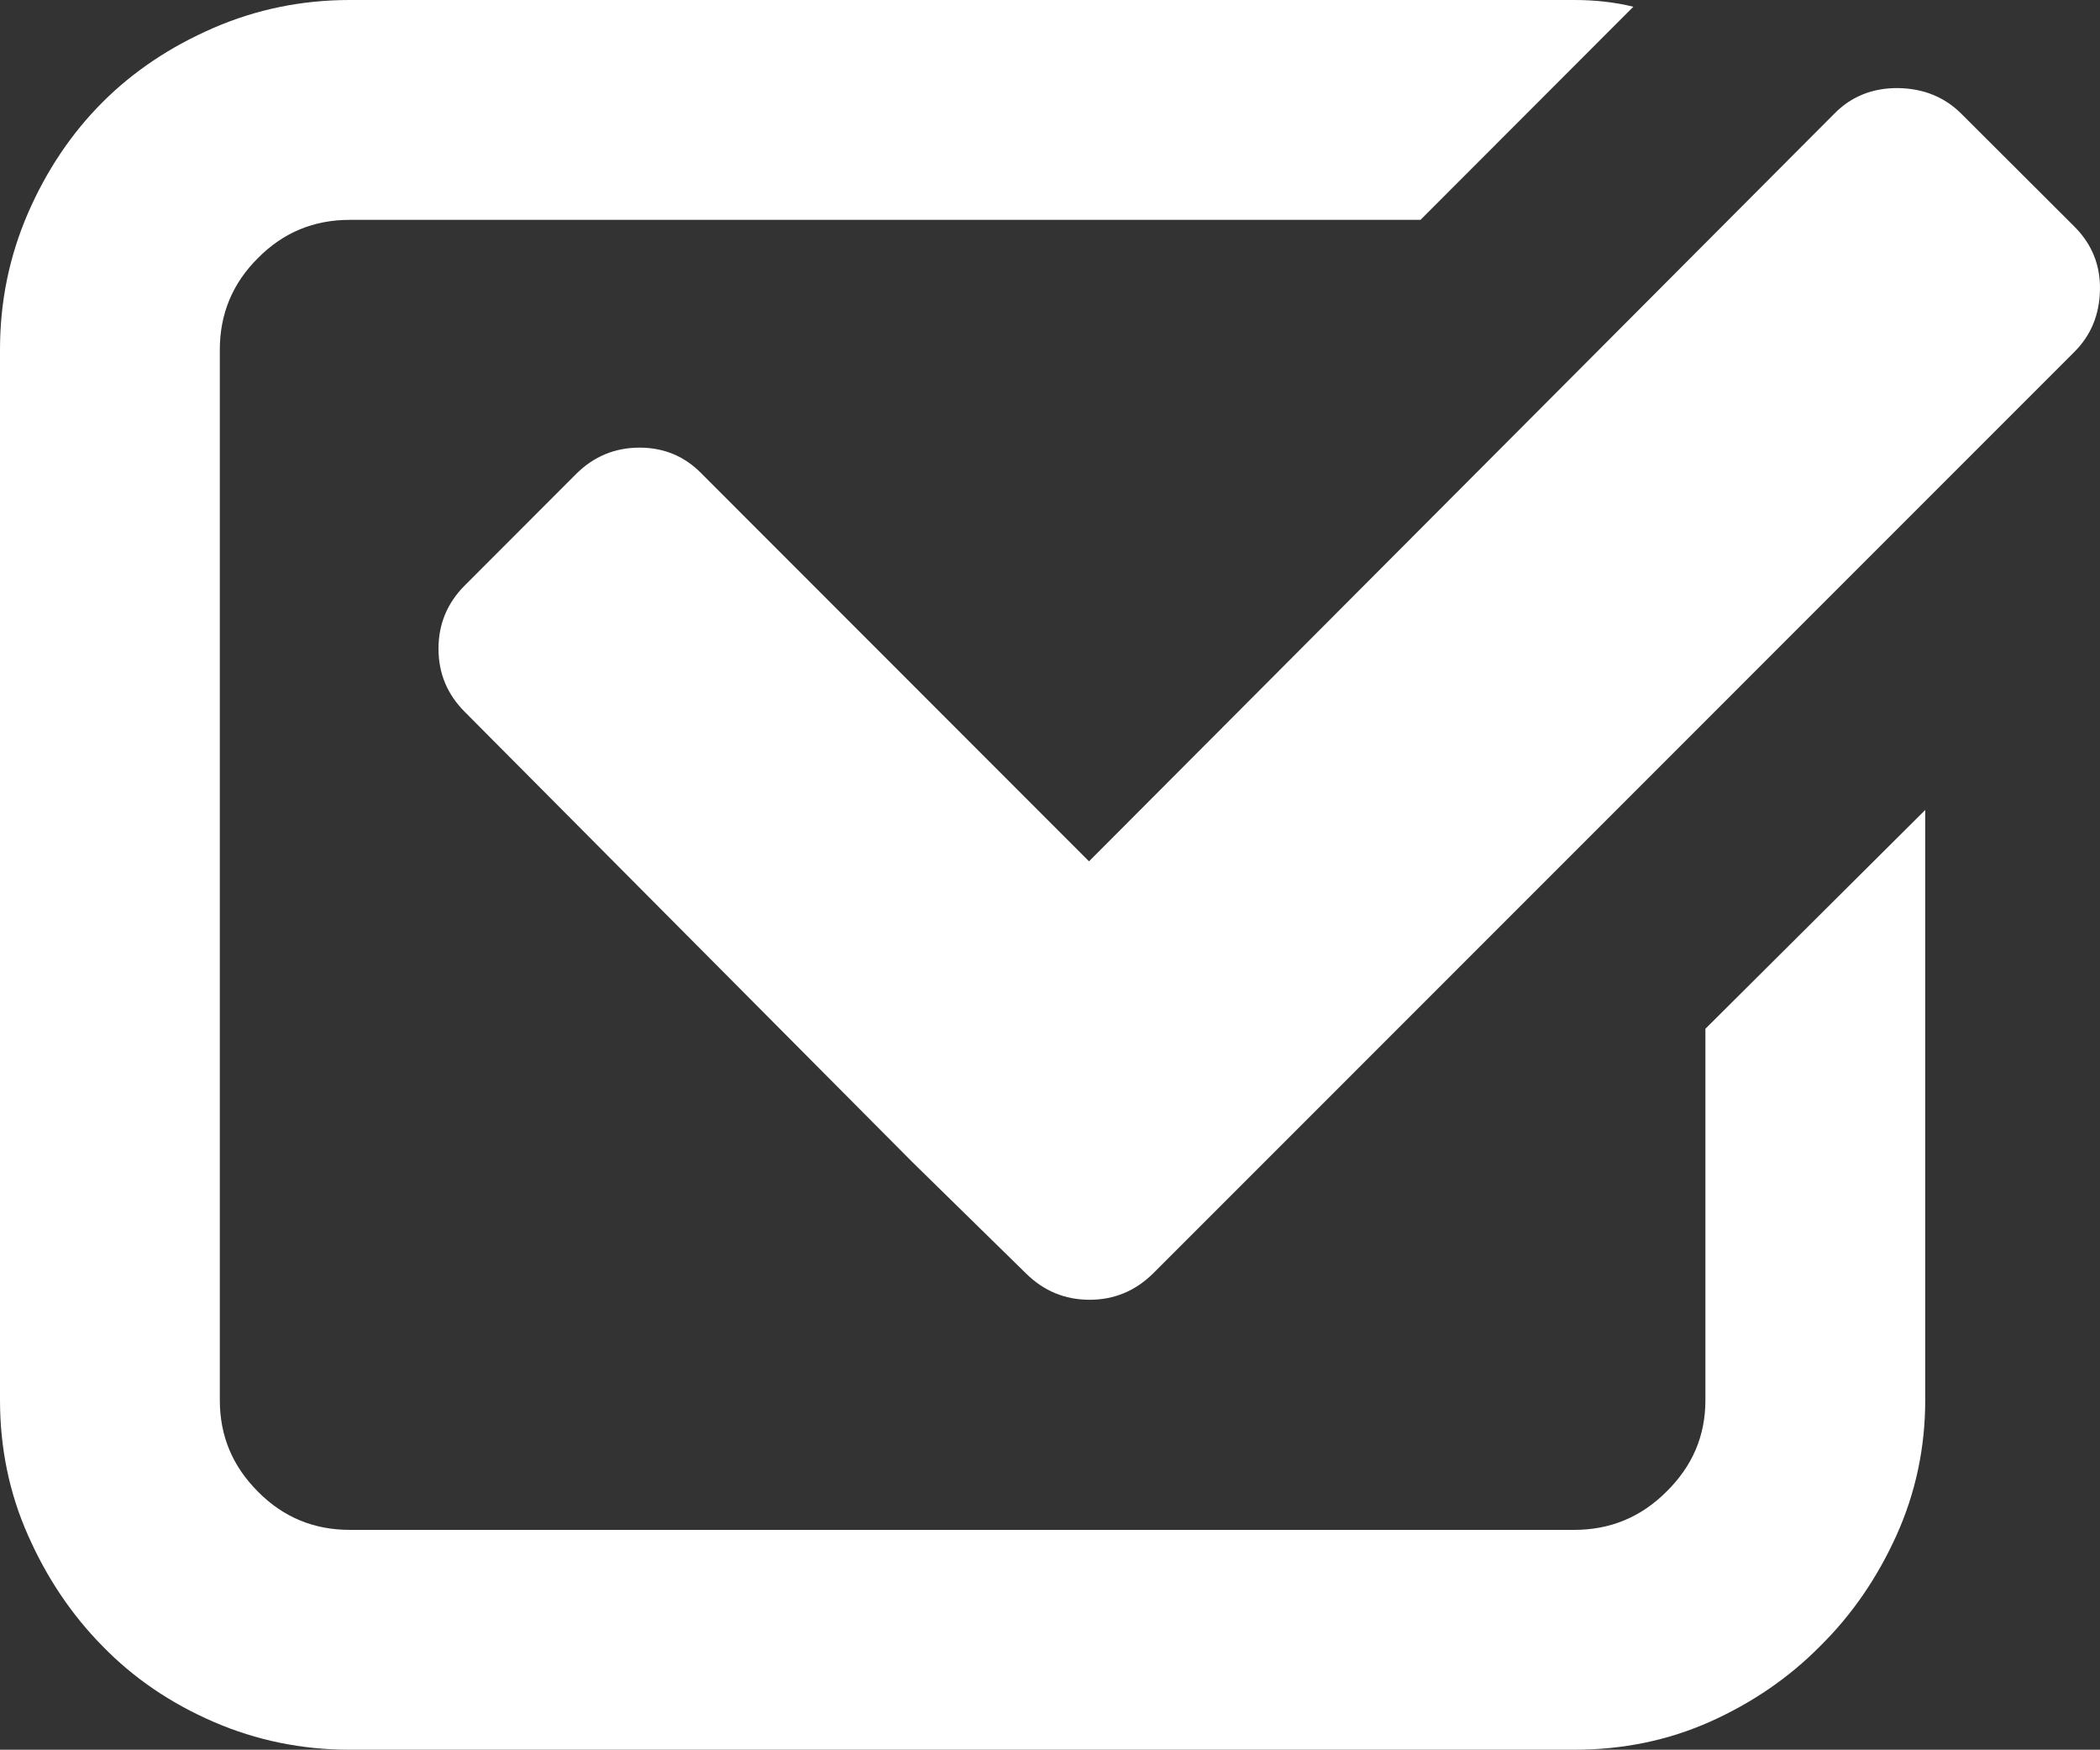 <svg xmlns="http://www.w3.org/2000/svg" width="88.253" height="73.52" viewBox="0 0 88.253 73.52" enable-background="new 0 0 88.253 73.52"><rect x="0" y="0" width="88.253" height="73.52" fill="#333333" stroke="none"/><path d="M71.67 43.227l9.238-9.193v24.799c0 2.012-.41 3.906-1.201 5.664-.801 1.777-1.865 3.34-3.213 4.668-1.328 1.348-2.891 2.402-4.639 3.184-1.758 .781-3.652 1.172-5.693 1.172h-51.465c-2.012 0-3.921-.391-5.723-1.172s-3.359-1.836-4.668-3.184c-1.309-1.328-2.354-2.891-3.135-4.668-.78-1.759-1.171-3.653-1.171-5.665v-44.144c0-2.012 .391-3.916 1.172-5.723 .781-1.797 1.826-3.359 3.135-4.668s2.866-2.344 4.668-3.125 3.711-1.172 5.722-1.172h51.465c.859 0 1.689 .088 2.48 .283l-8.945 8.955h-45c-1.504 0-2.788 .527-3.853 1.602-1.074 1.064-1.606 2.354-1.606 3.848v44.145c0 1.504 .532 2.773 1.606 3.848 1.064 1.074 2.349 1.602 3.853 1.602h51.465c1.494 0 2.793-.527 3.867-1.602 1.094-1.074 1.641-2.344 1.641-3.848v-15.606zm15.508-33.706c.732 .732 1.094 1.621 1.074 2.656s-.371 1.904-1.074 2.607l-34.043 34.048-4.688 4.688c-.737 .723-1.621 1.094-2.656 1.094-1.04 0-1.924-.371-2.661-1.094l-4.785-4.688-18.813-18.92c-.732-.732-1.104-1.611-1.104-2.656 0-1.035 .371-1.924 1.104-2.656l4.692-4.697c.732-.723 1.616-1.094 2.656-1.094 1.035 0 1.904 .371 2.607 1.094l16.279 16.289 31.314-31.407c.723-.742 1.631-1.094 2.695-1.084 1.074 .02 1.953 .381 2.656 1.084l4.747 4.736z" fill="#ffffff"/></svg>